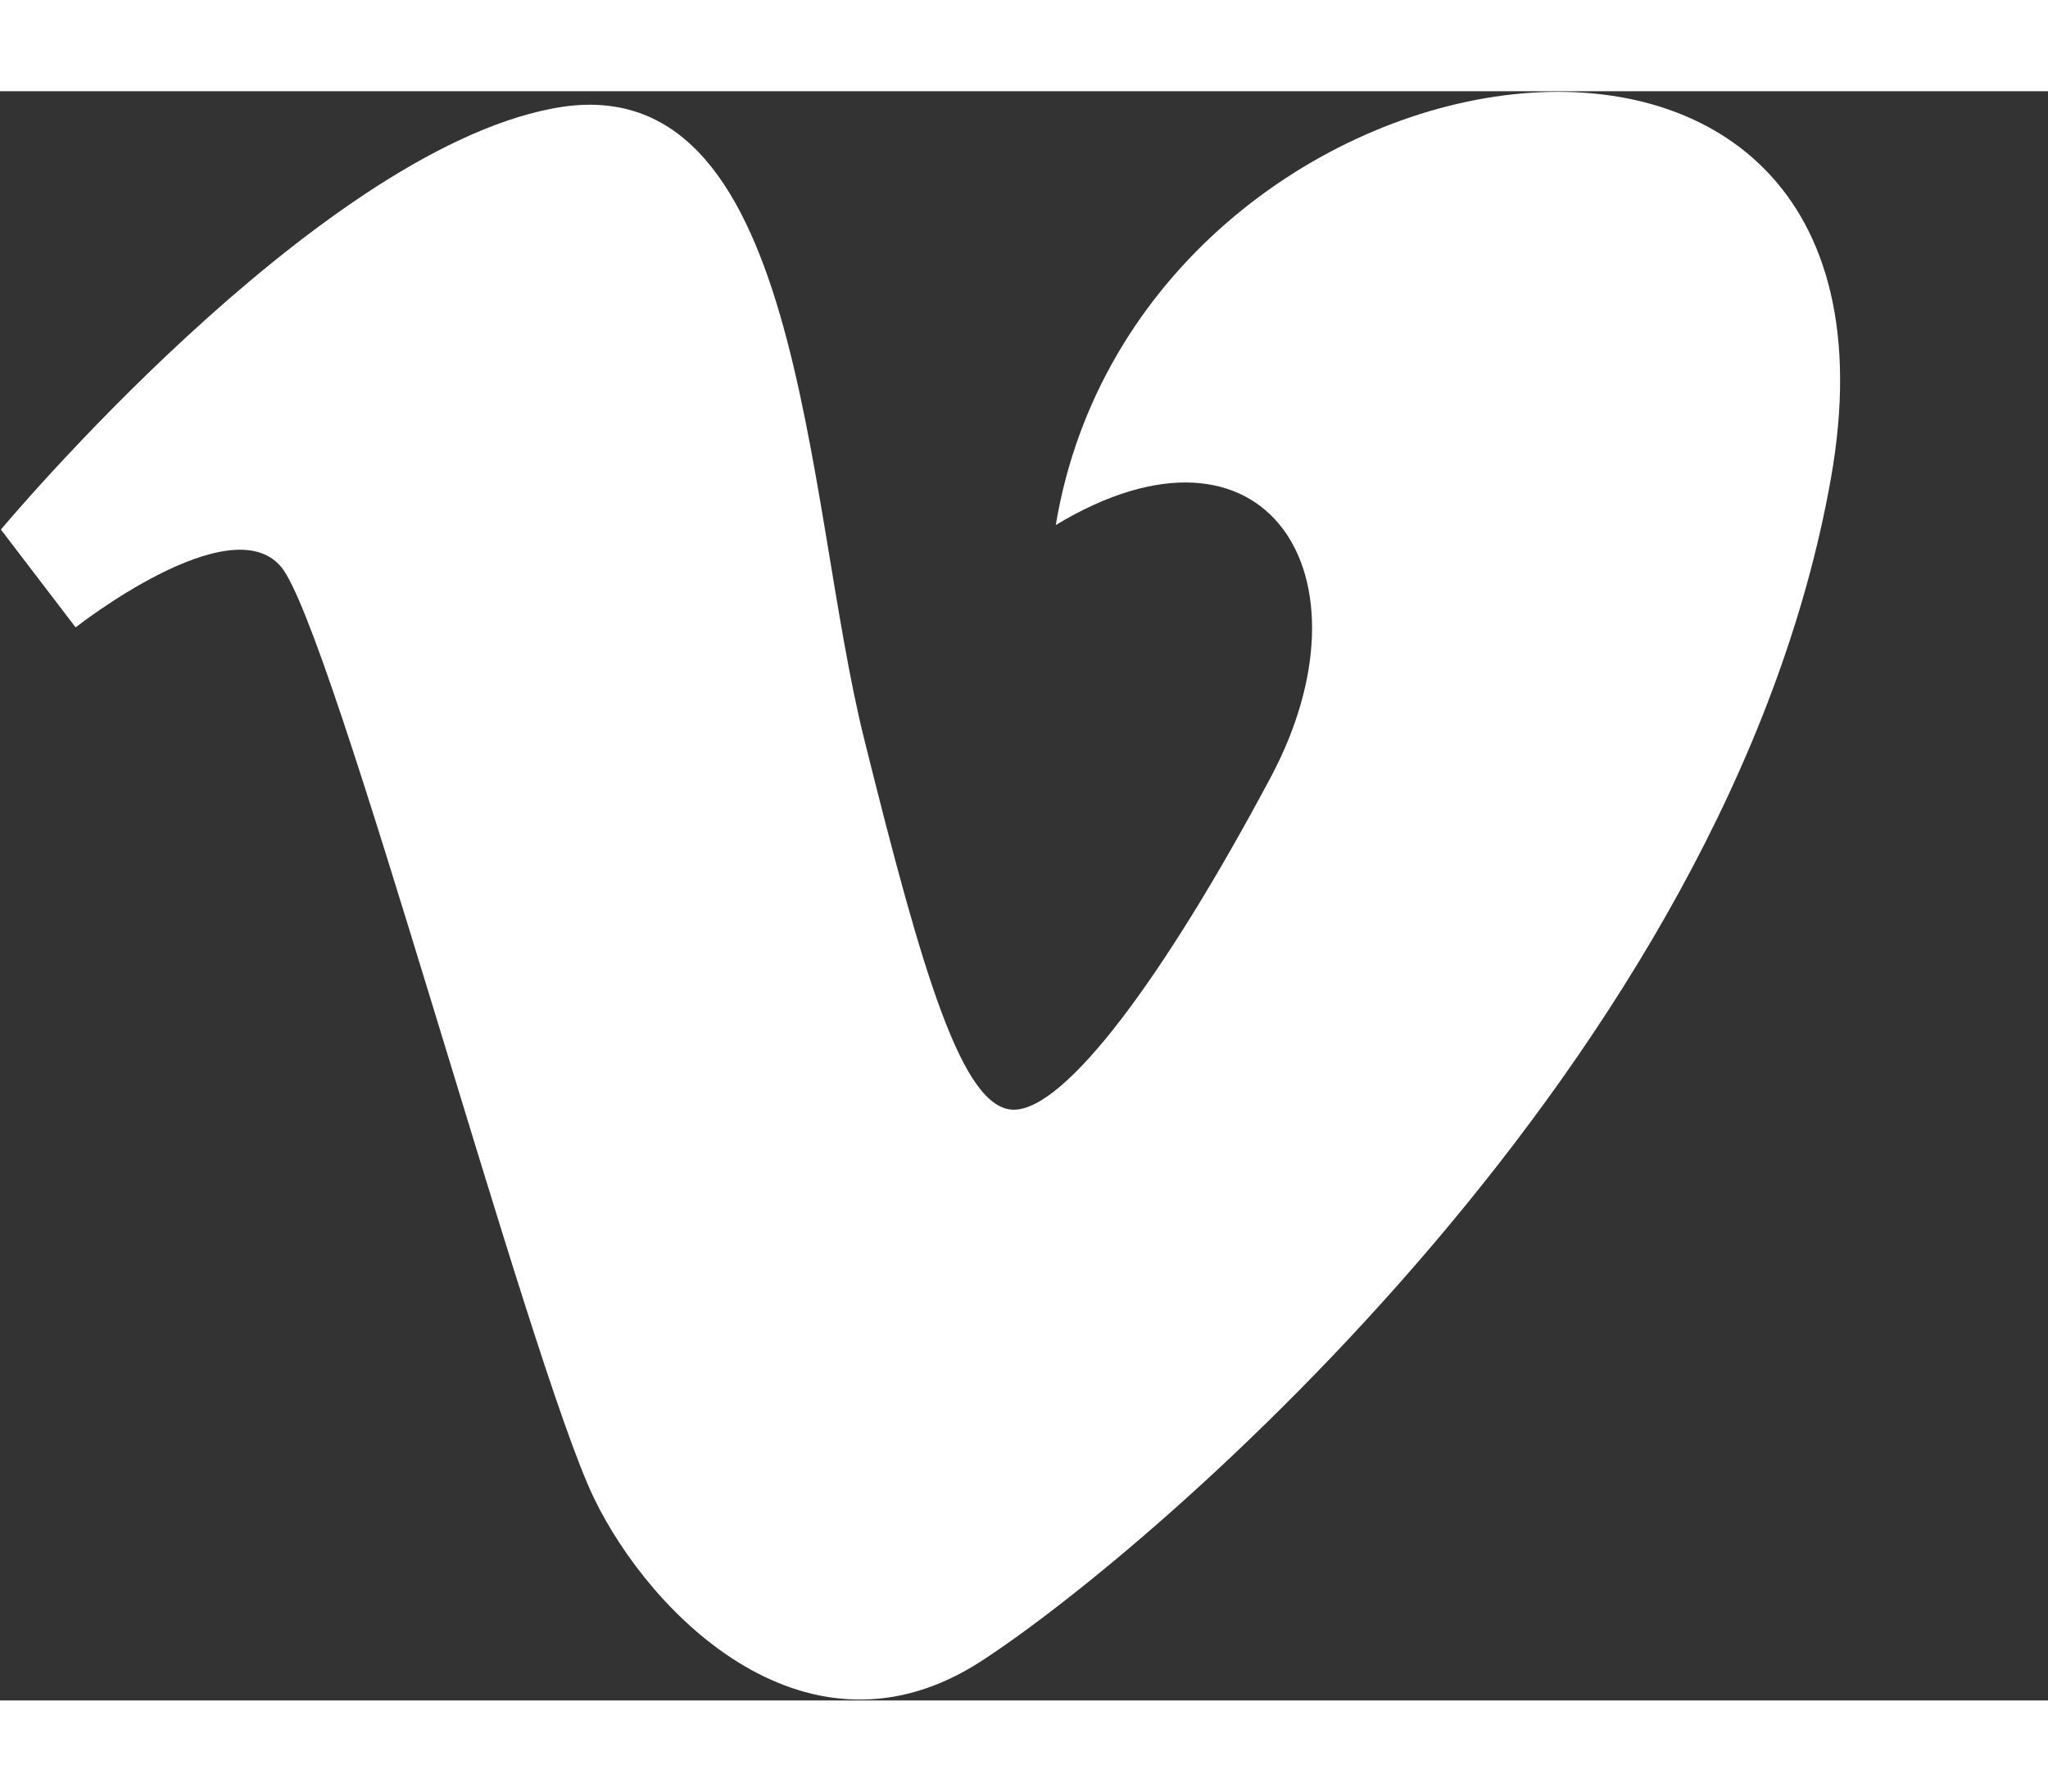 <svg xmlns="http://www.w3.org/2000/svg" width="24.25" height="21.22" viewBox="0 0 27 21.22">
  <rect x="0" y="0" width="27" height="21.22" fill="#333333" stroke="none"/>
  <defs>
    <style>
      .cls-1 {
        fill: #fff;
        fill-rule: evenodd;
      }
    </style>
  </defs>
  <path id="v.svg" class="cls-1" d="M836.7,3382.47l0.985,1.29s2.031-1.6,2.708-.8,3.262,10.49,4.125,12.28c0.753,1.56,2.83,3.63,5.109,2.15s9.848-7.95,11.2-15.6-9.111-6.05-10.22.62c2.771-1.67,4.25.67,2.832,3.33s-2.708,4.38-3.385,4.38-1.2-1.78-1.971-4.88c-0.8-3.2-.795-8.98-4.123-8.32C840.821,3377.53,836.7,3382.47,836.7,3382.47Z" transform="translate(-836.688 -3376.69)"/>
</svg>
